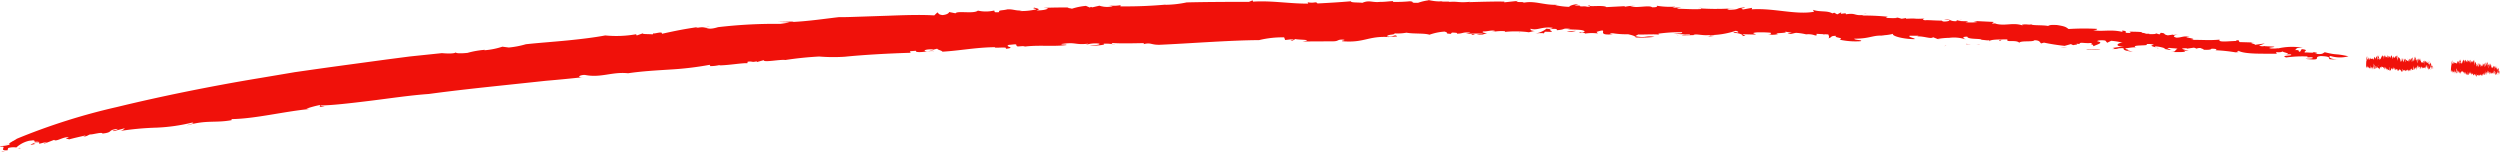 <svg xmlns="http://www.w3.org/2000/svg" width="227.875" height="13.869" viewBox="0 0 227.875 13.869">
  <g id="b" transform="translate(0.05 0.049)">
    <g id="c" transform="translate(-0.05 -0.048)">
      <g id="Group_698" data-name="Group 698">
        <path id="Path_346" data-name="Path 346" d="M568.089,13.9l-.019.157.014-.043C568.089,13.968,568.1,13.878,568.089,13.9Z" transform="translate(-340.218 -7.281)" fill="#f0110a"/>
        <path id="Path_347" data-name="Path 347" d="M568.026,13.653c0-.123,0-.128-.028-.028,0-.033.01-.076.01-.1a3,3,0,0,0-.047.351c.024-.152.019-.085.043-.266.01-.019,0,.052,0,.109,0-.038,0,.033.019-.062Z" transform="translate(-340.161 -7.084)" fill="#f0110a"/>
        <path id="Path_348" data-name="Path 348" d="M565.92,12.235v0Z" transform="translate(-339.088 -6.406)" fill="#f0110a"/>
        <path id="Path_349" data-name="Path 349" d="M566.8,12.77c0,.052,0,.038,0,.052V12.77Z" transform="translate(-339.549 -6.69)" fill="#f0110a"/>
        <path id="Path_350" data-name="Path 350" d="M567.8,14.253s0-.024.009-.043a.048.048,0,0,1,0,.014v.024Z" transform="translate(-340.077 -7.447)" fill="#f0110a"/>
        <path id="Path_351" data-name="Path 351" d="M567.185,12.582h0s0-.038.009-.062l-.014.062Z" transform="translate(-339.751 -6.558)" fill="#f0110a"/>
        <path id="Path_352" data-name="Path 352" d="M558.95,12.381h0a.375.375,0,0,1,.009-.081Z" transform="translate(-335.424 -6.443)" fill="#f0110a"/>
        <path id="Path_353" data-name="Path 353" d="M563.288,12.1a2.217,2.217,0,0,0,.029-.285A2.517,2.517,0,0,0,563.288,12.1Z" transform="translate(-337.704 -6.19)" fill="#f0110a"/>
        <path id="Path_354" data-name="Path 354" d="M564.825,12.312s0-.028,0-.009v.014S564.825,12.289,564.825,12.312Z" transform="translate(-338.51 -6.441)" fill="#f0110a"/>
        <path id="Path_355" data-name="Path 355" d="M564.6,12.31v.028h0Z" transform="translate(-338.394 -6.448)" fill="#f0110a"/>
        <path id="Path_356" data-name="Path 356" d="M559.837,13.7a.988.988,0,0,1,0-.119C559.833,13.675,559.814,13.708,559.837,13.7Z" transform="translate(-335.885 -7.116)" fill="#f0110a"/>
        <path id="Path_357" data-name="Path 357" d="M567.789,14.2h0V14.14a.106.106,0,0,1-.01.057Z" transform="translate(-340.066 -7.41)" fill="#f0110a"/>
        <path id="Path_358" data-name="Path 358" d="M564.445,14.415V14.32a.093.093,0,0,1,0,.033v.057Z" transform="translate(-338.31 -7.505)" fill="#f0110a"/>
        <path id="Path_359" data-name="Path 359" d="M563.135,12.459v-.047s-.014.109-.019.133c-.019.1-.009-.047-.009-.09l.009-.028c.019-.27-.038.038-.052.024l.028-.194-.033.161a.715.715,0,0,1,.024-.19c0-.1-.019.066-.014-.043v-.033l-.019.057a.685.685,0,0,1,.014-.109c-.01-.114-.047.142-.043,0V12.08a2.365,2.365,0,0,0-.052.313l.024-.356-.019.142a.277.277,0,0,1,0-.076c-.019.1,0,.062-.019.157,0-.133-.043.057-.024-.171-.014.109,0,.085-.019.161.019-.247-.024.043-.024-.076.019-.128.024-.057.019-.176-.028.213-.019-.047-.033-.009a.424.424,0,0,1-.014.09.889.889,0,0,0,.014-.09.9.9,0,0,1,.01-.095s-.019.123-.024.185c-.01.033-.024,0-.038.038a.7.7,0,0,0-.033-.161v-.028c-.019.171-.033.138-.047.171a1.385,1.385,0,0,1,.028-.19h-.014a.425.425,0,0,1-.024.1l.014-.128s-.047.147-.057.062a3.185,3.185,0,0,1-.047.417,1.537,1.537,0,0,1,.024-.2c0,.009-.014.052-.014.024l.019-.109c0-.047-.014.09-.019.081.009-.095,0-.066.009-.142,0-.009,0,.038.009,0a.833.833,0,0,1-.009-.147.625.625,0,0,1-.019.138c-.019,0,0-.114,0-.161-.01.066-.014,0-.028.138v-.1c-.014.062-.038.014-.047.161v.009h0c-.043.142-.047-.081-.081-.024v-.047c-.019.052-.033.028-.057.128,0,0,0-.085,0-.142-.014.033-.024.085-.033.009.019-.081,0-.071.019-.057-.01-.043-.01-.119-.038.009.019-.119,0-.152-.01-.119v.085s-.014,0-.019,0l.019-.157c-.014-.194-.09.318-.085,0-.019.109.01.081-.01.209a2.437,2.437,0,0,1-.01-.251c-.009-.09-.043.228-.057.166a.931.931,0,0,1-.038.256.97.97,0,0,1,.019-.28v.033a.326.326,0,0,0,.014-.1l-.01.057c0-.057-.024-.052-.009-.147a.23.23,0,0,0-.009.123c-.01-.085-.029,0-.043-.062a.413.413,0,0,1,0,.095c-.024-.071-.024.1-.047.128,0-.085.024-.2,0-.133a.84.84,0,0,1,.024-.194c-.028.1-.028-.076-.033-.095l.014-.043c-.009.028-.014.024-.019.024v.114a.1.1,0,0,1-.01-.066c-.014.071-.014.185-.038.285,0-.057-.028.057-.014-.09.019.052.014-.152.033-.171,0,.019-.01.014-.014,0a.081.081,0,0,1,0-.038c-.01-.133-.028.166-.052.161a.444.444,0,0,0,0-.142.811.811,0,0,1-.024.2c-.009-.066-.019.047-.028.038v.033c0,.085-.014.071-.024.095,0-.066.014-.043.014-.071-.028.147-.009-.157-.038-.057,0-.057.014-.157.014-.194-.028.109-.009-.119-.038-.028a.537.537,0,0,1-.028.194l.038-.076-.038.161s.028-.071.028-.047a.569.569,0,0,0-.019.157c0-.171-.033.095-.038-.019l.028-.28c-.009-.128-.052.138-.076.066v.047c-.009.109-.014.014-.028.057a1.488,1.488,0,0,0,.009-.185c0,.071-.019-.009-.043.176V11.71c-.019-.052-.052.261-.071.228a2.077,2.077,0,0,1,.038-.237c-.009,0-.014-.019-.019.047,0-.057-.033.123-.033.033a1.071,1.071,0,0,1-.024.128v-.047c0,.047-.019.062-.024.166,0-.294-.066.014-.062-.237a.183.183,0,0,1-.057.062c0-.028,0-.047,0-.038-.01-.09-.038.266-.052.166,0-.152.019-.081.019-.138.028-.308-.033.038-.028-.142v-.019c0-.1-.033.114-.052.09a.242.242,0,0,1,0-.047.634.634,0,0,1-.085.247,1.156,1.156,0,0,0,.024-.185c-.009.014-.019.194-.038.228a2.56,2.56,0,0,1,0-.256h.019c.009-.176-.019,0-.028-.033l.009-.071c-.028.024-.047.209-.071.19V11.9c-.038.18,0-.1-.033.028l.014-.185a2.158,2.158,0,0,1-.071.209c.024-.138.052-.2.071-.285-.01,0-.033.009-.047.1,0-.019.014-.062.014-.033-.028.147-.047.213-.066.209.038-.36-.038-.095-.024-.379-.047.128-.062-.062-.1-.047-.014.285-.014,0-.038.294-.01.019-.014.009-.014,0h0l-.01-.176c0-.085.014-.062.019-.128-.019-.024,0-.123,0-.2-.01.1-.024.147-.029.1v.133c-.043.152,0-.247-.038-.095l.019-.09c-.019.052-.052-.009-.09.223a.541.541,0,0,1,.014-.133c-.029-.038-.1.237-.114.095l.01-.071s-.024.133-.024.062a.63.63,0,0,1,.009-.076c0,.024-.028.123-.033.081l.014-.081c-.024-.095-.071.19-.1.232a.807.807,0,0,0-.01-.313v-.028c-.033-.028-.081.166-.123.242,0-.228-.066-.1-.09-.232a1.536,1.536,0,0,1-.024.18c0-.043-.038.142-.019-.047h0c.014-.185-.01-.138-.024-.142l-.028.247c0-.365-.1.123-.09-.2-.014.062-.024.062-.038.123l.014-.133c-.019-.038-.028-.052-.062-.024l.014-.095s-.062.384-.076.389l.014-.2c-.028,0-.038-.176-.085,0a.4.4,0,0,1,.014-.095c-.014,0-.038-.142-.062.133.019-.18-.028-.019-.052.057l.014-.133a.919.919,0,0,1-.057.256.382.382,0,0,1,0-.076c-.01-.019-.024.119-.033.057l.014-.085a.425.425,0,0,0-.033.133c-.014.052-.024-.038-.014-.157-.01.071-.028.171-.033.133a.254.254,0,0,1,.014-.085c-.014-.09-.052.147-.057.019,0-.043,0-.066,0-.081.019,0,.033.014.033.024.014-.123,0-.142.028-.308-.024.09-.062.285-.071.228v-.057l-.009.019c0-.019,0-.033-.009-.038.009-.1-.014-.057-.019-.062-.014.133-.019.109-.024.223,0-.009,0-.014.01-.019a.037.037,0,0,1,0-.014v.009a.049.049,0,0,1,.019,0c-.014.066-.024.123-.028.047-.014.085-.024.171-.033.213.01-.185,0-.289,0-.4a.532.532,0,0,0-.1.289c-.009.033,0-.071,0-.114a.322.322,0,0,0,.014-.057c-.019.062-.043.019-.062.194-.01-.081.024-.161,0-.133l.009-.052c-.019-.285-.119.436-.138.076v.062c-.043-.161-.138.138-.171-.119-.01-.052-.024.057-.043.142l.01-.142-.033.161c-.038.119,0-.356-.062-.128v.095s-.047.052-.033-.057c0,.019-.014.1-.014.047l.01-.076-.038.123c-.014-.057.033-.294,0-.313a1.3,1.3,0,0,0-.057.266.422.422,0,0,1,0,.123l-.014.038a3.6,3.6,0,0,0-.043.6l.033-.133v.109h-.019c0,.1.014.019.024-.043a.942.942,0,0,0,0,.119l.038-.209c0,.085-.024.171-.019.218a2.452,2.452,0,0,1,.033-.256c0,.1-.014.18,0,.1a.319.319,0,0,1-.019.119c.014-.066.028-.028.043-.142,0,.123.033-.028.01.18a1.1,1.1,0,0,1,.043-.171c-.043.247.029.019,0,.285.033-.223.052-.095.081-.218,0,.019-.01.052-.01.043a.851.851,0,0,1,.01.133,3,3,0,0,1,.062-.337,3.366,3.366,0,0,1-.043.389c.014-.152.038-.147.047-.27,0,.109,0,.052,0,.209.024-.232.014-.038.038-.18,0,.114-.019.218,0,.147a.634.634,0,0,1-.024.152,1.578,1.578,0,0,0,.038-.27c.024-.047,0,.128,0,.218.019-.043.043-.2.052-.194a.235.235,0,0,1-.01.076c.028-.138.038,0,.071-.176v.043c0-.085.014-.176.024-.237.009,0,.024-.109.014,0,0,0-.01.043-.014.076l.014-.047c-.01.166-.014.057-.028.176.019-.052.052-.185.062-.138-.014.161-.033.052-.033.194l-.014-.062c-.009.256-.009-.019-.024.251.019.047.033-.081.052-.028.014-.09.009-.133.024-.218.052-.157-.014.408.033.194.019-.1.043-.308.047-.2l-.024.18s.038-.261.052-.133c-.009.071-.024.057-.024.081,0,.147.024-.1.033-.1l-.014.161c.029-.024.066-.138.095-.161,0,.047-.014.1-.014.147.043-.076.071.028.095.128l.028-.138a.8.8,0,0,1,0,.09c.009.052.009-.085.024-.142.009-.009,0,.081-.01.123.033-.114.09-.247.1-.095l-.01.043c.014.057.052-.28.052-.152v.024c.029.066.085-.057.1.157.028-.2.033.095.062-.185a2.125,2.125,0,0,0,.019.285c.01.014.028-.171.043-.2l-.014.147.029-.152L560,12.6l.014-.038V12.45c.024-.066.029.1.024.18l.052-.119a.531.531,0,0,1-.024.114c.033-.147-.014.152.019.019a.826.826,0,0,1,.014-.114c0,.09.019.09.043.057l-.014.1c.024.028.062-.043.095-.038a1.081,1.081,0,0,1,.024-.237l-.014.157c.014-.095,0-.057.019-.176a.811.811,0,0,1-.024.223l.019-.052c0,.047-.01.071-.014.128.014-.095.01.157.033-.009v.047c.028,0,.047-.047.071-.052a1.541,1.541,0,0,1,.038-.209c.014.043.024.152.047.142.024-.066.014-.114.033-.19-.01.119.014.114-.01.2.028-.019.038-.019.081-.114a.838.838,0,0,1,0-.114c.009-.019.009.052,0,.109v.014c.052-.176.052.36.1.114v.014l.043-.128a.735.735,0,0,0-.014.166c.057-.2.052.033.095-.095-.014.36.081-.019.085.213v-.085c.024-.081.01.047.014.071a.822.822,0,0,1,.009-.123c.076-.095.123.138.18.218.024.024.057-.432.066-.228l-.024.157c.066-.18.1.019.161-.138a.3.3,0,0,1-.014.081c0,.114.038.009.047-.085,0,.009,0,.085,0,.133,0,.066.038-.142.033-.028a.08.08,0,0,1-.01.043c.014-.052.028.019.038-.114.01.066.043-.057.047.024.024-.147.024.071.047-.133-.024.213.014.176.038.076-.01.066,0,.066-.01.157.014,0,.028-.038.038-.152,0,.256.071-.2.047.128a1.279,1.279,0,0,1,.133-.232c-.024.213-.043.019-.062.242.043-.085.081-.266.109-.209a.7.7,0,0,1-.019.128c.043-.085.062.024.1-.085a.2.2,0,0,1-.014.057s.009.033.019-.066l-.01.024a2.867,2.867,0,0,1,.062-.365c-.038.275.024.071-.028.422a.752.752,0,0,0,.019-.128.976.976,0,0,1-.01.133c.024-.052.028-.157.047-.152,0,.047-.009.066-.019.119.019-.09.038-.18.047-.138s0,.066-.009.062c.028-.009.071-.237.09-.147a1.588,1.588,0,0,0-.014.247l.024-.052v-.085s.043-.123.047-.062l-.019.071.028-.028-.01-.066c.024-.09.019-.223.033-.171,0,.019.014,0,.01.109.014-.057.024-.114.033-.066s-.024.194-.024.232c.024-.147.038-.038.062-.194,0,.038-.014.128-.019.147l.019-.119c0,.038,0,.057,0,.133.019.024.014-.223.028-.123a.1.1,0,0,1-.01.047c.019.052.052-.071.066-.009-.009.18-.024.043-.033.19.033-.028.085-.2.109-.161v-.019c.024-.251,0,.128.033.009,0,.019-.019.138-.014.109.014.043.047-.057.085-.133l-.01.066c0,.057.028.038.038.066a.724.724,0,0,0,.024-.147c0,.37.095-.19.1.119l-.014.057.038-.057c.009-.109,0-.066,0-.152.01-.066.024-.114.033-.114a1.044,1.044,0,0,0-.019.237c0-.033.01-.071.01-.1,0,.194.024-.218.033-.085v.057c0-.028.019-.1.028-.085-.01.128-.014.057-.024.161.014,0,.047-.237.047-.109-.009.033-.014.033-.024.071,0,.147,0,.114.01.138h0l.014.066v-.043c.047-.327.038-.057.081-.27a1.411,1.411,0,0,0-.033.261,1.066,1.066,0,0,1,0,.123c.024-.114.01.09.038-.076a.411.411,0,0,1,0,.119.876.876,0,0,0,.014-.138c.033-.157.029.194.076-.019.033-.085.052-.242.085-.318a.777.777,0,0,1-.024.166c0,.071.014.057.033,0a.953.953,0,0,0-.009.128c.009-.009.024-.166.029-.1s-.019.133-.029.185a1.693,1.693,0,0,1,.052-.166.973.973,0,0,1-.028.171.491.491,0,0,0,.057-.194Zm-3.567-.171h0Zm.019,0c0-.047.009-.095.014-.09a.627.627,0,0,0,0,.095S559.591,12.284,559.586,12.284Zm.043-.882a.058.058,0,0,0-.009.014v.014a.294.294,0,0,1,0-.066c.01-.019,0,.009,0,.033Z" transform="translate(-335.321 -5.886)" fill="#f0110a"/>
        <path id="Path_360" data-name="Path 360" d="M565.98,13.68Z" transform="translate(-339.12 -7.168)" fill="#f0110a"/>
        <path id="Path_361" data-name="Path 361" d="M560.95,11.987v0Z" transform="translate(-336.476 -6.276)" fill="#f0110a"/>
        <path id="Path_362" data-name="Path 362" d="M560.53,11.865v0h0Z" transform="translate(-336.255 -6.211)" fill="#f0110a"/>
        <path id="Path_363" data-name="Path 363" d="M566.81,12.92v0h0Z" transform="translate(-339.556 -6.769)" fill="#f0110a"/>
        <path id="Path_364" data-name="Path 364" d="M561.445,14.053l0-.033-.01.028Z" transform="translate(-336.733 -7.347)" fill="#f0110a"/>
        <path id="Path_365" data-name="Path 365" d="M567.38,14.087s0-.043,0-.057h0v.057Z" transform="translate(-339.856 -7.352)" fill="#f0110a"/>
        <path id="Path_366" data-name="Path 366" d="M565.305,14.28h0C565.3,14.313,565.305,14.3,565.305,14.28Z" transform="translate(-338.763 -7.484)" fill="#f0110a"/>
        <path id="Path_367" data-name="Path 367" d="M565.964,13.68a.617.617,0,0,1-.014.062C565.95,13.751,565.959,13.756,565.964,13.68Z" transform="translate(-339.104 -7.168)" fill="#f0110a"/>
        <path id="Path_368" data-name="Path 368" d="M564.6,14.54Z" transform="translate(-338.394 -7.62)" fill="#f0110a"/>
        <path id="Path_369" data-name="Path 369" d="M565.92,13.8c0,.028.009.024.014,0S565.929,13.772,565.92,13.8Z" transform="translate(-339.088 -7.222)" fill="#f0110a"/>
        <path id="Path_370" data-name="Path 370" d="M567.92,14.345v0h0Z" transform="translate(-340.14 -7.515)" fill="#f0110a"/>
        <path id="Path_371" data-name="Path 371" d="M567.949,14.2l-.009.033S567.945,14.238,567.949,14.2Z" transform="translate(-340.15 -7.442)" fill="#f0110a"/>
        <path id="Path_372" data-name="Path 372" d="M567.71,14.187s0,.1.014.076v-.038C567.719,14.3,567.724,14.107,567.71,14.187Z" transform="translate(-340.029 -7.424)" fill="#f0110a"/>
        <path id="Path_373" data-name="Path 373" d="M567.643,12.686c-.01-.157,0,.114-.033.09l.014.043c0-.052,0-.123.014-.133Z" transform="translate(-339.977 -6.62)" fill="#f0110a"/>
        <path id="Path_374" data-name="Path 374" d="M567.507,12.55a.26.26,0,0,0-.01.1A.252.252,0,0,0,567.507,12.55Z" transform="translate(-339.917 -6.574)" fill="#f0110a"/>
        <path id="Path_375" data-name="Path 375" d="M566.54,12.539l.014-.119S566.549,12.467,566.54,12.539Z" transform="translate(-339.414 -6.506)" fill="#f0110a"/>
        <path id="Path_376" data-name="Path 376" d="M566.22,13.928V14l.014-.114Z" transform="translate(-339.246 -7.279)" fill="#f0110a"/>
        <path id="Path_377" data-name="Path 377" d="M566.289,12.11l-.019.043.009-.028Z" transform="translate(-339.272 -6.343)" fill="#f0110a"/>
        <path id="Path_378" data-name="Path 378" d="M564.654,12.061l-.014.147C564.649,12.179,564.668,12.013,564.654,12.061Z" transform="translate(-338.415 -6.312)" fill="#f0110a"/>
        <path id="Path_379" data-name="Path 379" d="M563.914,12.223c0-.076,0-.123-.014-.052C563.9,12.181,563.909,12.242,563.914,12.223Z" transform="translate(-338.026 -6.357)" fill="#f0110a"/>
        <path id="Path_380" data-name="Path 380" d="M561.894,11.49l-.014.038,0,.009Z" transform="translate(-336.965 -6.017)" fill="#f0110a"/>
        <path id="Path_381" data-name="Path 381" d="M555.244,12.867l-.014.157.014-.043C555.249,12.938,555.254,12.848,555.244,12.867Z" transform="translate(-333.469 -6.74)" fill="#f0110a"/>
        <path id="Path_382" data-name="Path 382" d="M555.128,12.6a.732.732,0,0,1,0-.1,2,2,0,0,0-.033.351c.019-.152.019-.085.038-.266.01-.019.014.052.01.109,0-.038.014.033.024-.062,0-.123-.019-.128-.038-.028Z" transform="translate(-333.4 -6.548)" fill="#f0110a"/>
        <path id="Path_383" data-name="Path 383" d="M552.08,11.252s0,.009,0,.009S552.085,11.238,552.08,11.252Z" transform="translate(-331.813 -5.888)" fill="#f0110a"/>
        <path id="Path_384" data-name="Path 384" d="M553.35,11.77c0,.052,0,.038.01.052Z" transform="translate(-332.481 -6.164)" fill="#f0110a"/>
        <path id="Path_385" data-name="Path 385" d="M554.88,13.233s0-.024.01-.043c0,0,0,.014-.01.014v.024Z" transform="translate(-333.285 -6.911)" fill="#f0110a"/>
        <path id="Path_386" data-name="Path 386" d="M553.89,11.572h0a.205.205,0,0,1,.01-.062Z" transform="translate(-332.764 -6.027)" fill="#f0110a"/>
        <path id="Path_387" data-name="Path 387" d="M542.425,11.581h0a.413.413,0,0,1,0-.081l-.009.081Z" transform="translate(-326.735 -6.022)" fill="#f0110a"/>
        <path id="Path_388" data-name="Path 388" d="M548.464,10.91c.01.119-.038.152-.019.285A1.68,1.68,0,0,0,548.464,10.91Z" transform="translate(-329.9 -5.712)" fill="#f0110a"/>
        <path id="Path_389" data-name="Path 389" d="M550.579,11.362s0-.028-.009-.009v.014s0-.028.009,0Z" transform="translate(-331.019 -5.941)" fill="#f0110a"/>
        <path id="Path_390" data-name="Path 390" d="M550.26,11.37V11.4h0V11.37Z" transform="translate(-330.856 -5.954)" fill="#f0110a"/>
        <path id="Path_391" data-name="Path 391" d="M543.786,12.869V12.75C543.786,12.845,543.758,12.878,543.786,12.869Z" transform="translate(-327.446 -6.679)" fill="#f0110a"/>
        <path id="Path_392" data-name="Path 392" d="M554.865,13.177h0V13.12a.106.106,0,0,1-.01.057Z" transform="translate(-333.274 -6.874)" fill="#f0110a"/>
        <path id="Path_393" data-name="Path 393" d="M550.224,13.485a.383.383,0,0,0-.009-.095.092.092,0,0,1,0,.033l.014.057Z" transform="translate(-330.83 -7.016)" fill="#f0110a"/>
        <path id="Path_394" data-name="Path 394" d="M545.17,11.137v0Z" transform="translate(-328.181 -5.83)" fill="#f0110a"/>
        <path id="Path_395" data-name="Path 395" d="M548.4,11.645c-.019.1-.019-.047-.019-.09l.014-.028c0-.27-.047.043-.071.024l.019-.194-.033.161a.753.753,0,0,1,.014-.19c-.01-.1-.019.071-.029-.038v-.033l-.019.057c0-.043,0-.138.014-.109-.024-.114-.052.147-.057,0V11.19c-.038.066-.009.142-.047.313v-.356l-.014.142a.164.164,0,0,1,0-.076c-.019.1,0,.062-.014.157-.014-.133-.057.057-.047-.171-.014.109.014.085-.01.161.01-.247-.028.043-.038-.076.014-.128.024-.057.014-.176-.024.213-.033-.047-.052-.009a.239.239,0,0,1-.014.09.367.367,0,0,1,.014-.09V11s-.014.123-.019.185c-.014.033-.033,0-.052.038,0-.057-.043-.095-.062-.161v-.028c-.014.176-.033.138-.052.176a.927.927,0,0,1,.024-.19h-.019a.276.276,0,0,1-.024.1l.01-.128s-.052.152-.076.062a2.661,2.661,0,0,1-.028.417,1.064,1.064,0,0,1,.019-.2c0,.009-.014.052-.014.024l.019-.109c-.009-.047-.014.09-.024.081a1.4,1.4,0,0,0,0-.142c0-.009,0,.038.014,0a.4.4,0,0,1-.024-.147.441.441,0,0,1-.014.138c-.024,0,0-.114-.01-.161-.01.066-.019,0-.028.138a.707.707,0,0,1,0-.1c-.014.062-.057.014-.052.166v.009h0c-.047.142-.076-.076-.114-.019V11.1c-.024.052-.047.028-.071.128a.542.542,0,0,1,0-.142c-.019.033-.024.085-.043.009.024-.081,0-.071.019-.057-.019-.043-.019-.119-.052.009.014-.119-.009-.152-.019-.119l.01.085s-.024,0-.033,0l.014-.157c-.033-.194-.1.323-.119,0-.019.109.019.081,0,.209a1.941,1.941,0,0,1-.033-.251c-.024-.09-.038.228-.066.166a.76.76,0,0,1-.028.256.788.788,0,0,1,0-.28s0,.014,0,.033a.175.175,0,0,0,.014-.1v.057c-.014-.057-.043-.052-.028-.147a.157.157,0,0,0,0,.123c-.024-.081-.043,0-.066-.062v.095c-.038-.071-.024.1-.052.128-.01-.085.019-.2-.014-.133a.439.439,0,0,1,.014-.194c-.033.109-.043-.076-.057-.095l.014-.043c-.01.028-.014.024-.024.024v.114a.1.1,0,0,1-.01-.066c-.014.071,0,.185-.024.289-.01-.057-.033.062-.028-.09.028.052,0-.152.033-.171,0,.019-.014.014-.019,0s0-.033,0-.038c-.024-.133-.024.166-.057.161.01-.085,0-.161,0-.142a.488.488,0,0,1-.019.2c-.019-.066-.024.047-.038.038l.01.033c-.01.085-.019.071-.033.1,0-.066.014-.043.014-.071-.024.147-.028-.157-.057-.057-.01-.057.01-.157,0-.2-.033.109-.019-.119-.052-.028a.659.659,0,0,1-.019.194l.047-.076-.038.161s.033-.071.038-.052a.429.429,0,0,0-.014.157c-.01-.171-.043.095-.057-.019l.014-.28c-.024-.128-.062.142-.1.066l.009.047c-.009.109-.024.014-.043.057,0-.095,0-.128,0-.185,0,.071-.029-.009-.043.18l-.009-.123c-.028-.052-.052.266-.081.232a1.168,1.168,0,0,1,.029-.242c-.009,0-.019-.019-.024.047,0-.057-.038.123-.043.033,0,.043-.014.138-.024.128v-.047a.782.782,0,0,0-.019.166c-.014-.294-.09.014-.1-.237a.237.237,0,0,1-.076.066c0-.028,0-.047,0-.038-.024-.09-.033.266-.062.171-.009-.152.024-.081.014-.138.014-.308-.043.038-.052-.142V10.82c0-.1-.043.114-.066.09v-.047a.528.528,0,0,1-.095.247,1.152,1.152,0,0,0,.019-.185c-.014.019-.009.194-.033.228a2.505,2.505,0,0,1-.014-.256h.024c0-.176-.028,0-.038-.033v-.076c-.028.024-.043.209-.076.194v.057c-.028.185-.009-.1-.038.033v-.185a1.038,1.038,0,0,1-.076.213,1.541,1.541,0,0,1,.076-.289c-.014,0-.047.009-.057.1,0-.019.014-.062.019-.033-.024.147-.047.218-.076.213.024-.36-.062-.095-.066-.379-.052.133-.09-.062-.142-.043,0,.285-.014.009-.029.3-.014.019-.019.014-.019,0h0l-.028-.176c0-.085.014-.062.019-.128-.028-.024,0-.123-.019-.2,0,.1-.019.147-.033.109l.014.133c-.047.152-.019-.247-.066-.095l.019-.09c-.024.052-.071,0-.1.228a.561.561,0,0,1,.01-.133c-.047-.038-.119.242-.147.095l.01-.071s-.024.133-.028.062c0-.028.01-.071,0-.076,0,.024-.028.123-.038.081l.014-.081c-.043-.095-.081.19-.123.237a.573.573,0,0,0-.038-.313v-.028c-.052-.028-.1.166-.152.247-.019-.228-.1-.1-.142-.232a.74.74,0,0,1-.019.185c-.01-.043-.038.142-.028-.047h0c0-.185-.024-.138-.043-.142l-.019.251c-.029-.365-.138.128-.142-.2-.014.062-.028.062-.043.123l.01-.133c-.028-.038-.047-.052-.09-.024l.014-.095a3.141,3.141,0,0,1-.071.394v-.2c-.033,0-.066-.176-.114,0a.25.25,0,0,1,.014-.095c-.019,0-.066-.138-.071.138.009-.18-.038-.019-.066.057l.009-.133a.847.847,0,0,1-.057.261v-.076c-.014-.019-.019.123-.038.057l.014-.085a.491.491,0,0,0-.038.133c-.014.052-.038-.033-.033-.157,0,.071-.024.171-.033.133a.273.273,0,0,1,.009-.085c-.028-.09-.062.152-.076.019v-.081c.028,0,.047.014.047.024a1.506,1.506,0,0,1,.014-.313c-.024.09-.066.289-.081.228v-.057s0,0-.01.019a.1.1,0,0,0-.014-.038c0-.1-.024-.057-.033-.062a2.013,2.013,0,0,0-.014.223c0-.009,0-.014.009-.019a.037.037,0,0,1,0-.014v.009l.028-.009c-.014.066-.024.123-.033.047-.009.085-.024.171-.028.213,0-.185-.028-.289-.024-.4a.437.437,0,0,0-.119.294c-.009.033,0-.071-.009-.114,0-.024.014-.019.019-.057-.024.062-.057.024-.071.194-.019-.081.024-.161-.014-.133l.009-.052c-.047-.285-.133.441-.185.076,0,.024,0,.033,0,.062-.076-.161-.175.138-.247-.114-.019-.052-.028.062-.047.142v-.142l-.029.166c-.043.119-.038-.356-.095-.128v.095s-.052.052-.043-.057c0,.019-.009.1-.014.047v-.076l-.043.128c-.028-.057.019-.3-.019-.313a.879.879,0,0,0-.052.266.268.268,0,0,1,.01.123l-.019.038a2.893,2.893,0,0,0-.009.6l.033-.133v.109h-.019c0,.109.019.019.028-.043v.119l.038-.209a1.168,1.168,0,0,0,0,.218c.019-.095,0-.194.024-.256,0,.1,0,.18.019.1a.345.345,0,0,1-.014.119c.014-.066.033-.028.047-.142,0,.123.043-.028.033.18a.732.732,0,0,1,.043-.171c-.033.247.043.019.024.285.028-.223.062-.095.095-.218,0,.019-.009.052-.009.043a.617.617,0,0,1,.024.133,2.4,2.4,0,0,1,.057-.342,3.4,3.4,0,0,1-.028.389c.01-.152.043-.147.043-.275a1.251,1.251,0,0,1,.009.209c.014-.232.014-.038.038-.18.014.114,0,.218.019.147a.382.382,0,0,1-.019.152c.024,0,.019-.171.033-.27.033-.047,0,.128.009.218.019-.047.043-.2.057-.2v.076c.028-.138.057,0,.085-.176v.043c0-.09,0-.176.01-.242.009,0,.024-.109.024,0a.293.293,0,0,0-.014.076l.014-.047c0,.166-.019.057-.024.176.024-.052.057-.185.071-.138,0,.161-.043.052-.028.194l-.024-.062c0,.256-.014-.019-.009.256.033.047.043-.081.071-.033.014-.09,0-.133.019-.223.057-.157.014.408.062.194.014-.1.028-.308.047-.2l-.019.18c.033.019.033-.261.062-.138-.009.071-.028.057-.024.081.014.147.024-.1.038-.1V11.7c.028-.024.076-.138.114-.166a.768.768,0,0,0-.01.147c.052-.076.1.024.142.123l.024-.138v.09c.014.052,0-.09.019-.142.01-.009.01.081,0,.123.038-.114.1-.247.133-.1l-.01.043c.024.057.047-.285.062-.152v.024c.047.062.119-.062.152.152.019-.2.052.09.071-.185a1.226,1.226,0,0,0,.052.285c.01.014.028-.176.043-.2l-.01.147.028-.152v.176l.019-.038a.551.551,0,0,1,0-.109c.024-.066.047.1.047.18l.062-.119a.315.315,0,0,1-.024.114c.038-.147,0,.152.028.019a1,1,0,0,1,.01-.119c.01.09.038.09.062.057l-.009.1c.038.028.085-.043.128-.038a.619.619,0,0,1,.014-.237v.157c.01-.095-.014-.057.01-.176a.767.767,0,0,1-.01.228l.024-.052c0,.047-.009.071-.014.128.014-.095.024.157.047-.009v.047c.043,0,.066-.047.1-.052a1.036,1.036,0,0,1,.038-.209c.024.043.047.152.081.142a1.141,1.141,0,0,0,.028-.19c0,.123.028.114,0,.2.038-.019.047-.024.1-.119a.454.454,0,0,1,0-.114c.009-.019.019.052.014.109v.014c.062-.18.1.36.157.109v.014l.047-.128a.5.5,0,0,0,0,.166c.057-.2.076.033.123-.1.009.36.109-.019.138.213v-.085c.019-.081.014.047.019.066a.527.527,0,0,1,0-.123c.095-.095.18.133.27.213.033.024.043-.436.076-.232l-.019.157c.081-.185.138.014.213-.142a.3.3,0,0,1-.014.081c.009.114.052.009.057-.085a.591.591,0,0,1,0,.133c.01.066.043-.142.043-.028a.119.119,0,0,1-.01.047c.014-.052.043.014.043-.114.024.062.052-.057.066.024.019-.147.038.071.057-.133-.014.213.033.176.057.076-.009.066.009.066,0,.157.019,0,.038-.043.038-.152.019.256.081-.2.081.128a1,1,0,0,1,.166-.237c-.014.213-.057.019-.066.242.052-.085.085-.266.128-.213a.323.323,0,0,1-.019.128c.052-.085.085.024.133-.09a.112.112,0,0,1-.014.057c.01,0,.019.033.024-.066l-.009.024a2.286,2.286,0,0,1,.052-.365c-.028.28.038.071,0,.422a.741.741,0,0,0,.019-.128.314.314,0,0,1,0,.133c.033-.052.029-.157.052-.152a1.143,1.143,0,0,1-.014.119c.019-.09.038-.18.057-.142,0,.028,0,.066-.009.066.038-.014.076-.242.114-.152-.024.2.01.066,0,.247l.024-.052V11.7s.038-.123.052-.066l-.019.071.038-.033-.019-.066c.024-.09.01-.223.033-.176,0,.019.019,0,.024.109h0c.014-.057.028-.114.038-.071s-.014.194-.014.232c.019-.147.047-.038.071-.194,0,.038-.009.128-.009.147l.014-.119a.4.4,0,0,1,0,.133c.028.024,0-.223.033-.128a.1.1,0,0,1-.009.047c.028.052.066-.071.095-.014,0,.18-.029.043-.029.194.043-.028.1-.209.142-.166v-.019c.014-.251.019.128.047.009a.666.666,0,0,0-.01.109c.028.043.062-.057.109-.138l-.009.066c.014.057.043.038.057.066a.552.552,0,0,0,.019-.147c.038.37.119-.19.152.119a.127.127,0,0,0-.014.057l.047-.057a1.4,1.4,0,0,0,0-.152c.009-.066.024-.114.033-.114a.569.569,0,0,0,0,.237c0-.033,0-.071,0-.1.009.194.014-.218.038-.085v.057c.009-.028.024-.1.033-.085,0,.128-.014.057-.024.161.019,0,.047-.237.057-.109-.009.033-.019.033-.028.071.009.152.014.114.024.138h0l.024.066v-.043c.033-.327.043-.057.081-.27a.925.925,0,0,0-.019.261.539.539,0,0,1,.01.123c.019-.114.019.09.047-.076a.341.341,0,0,1,0,.123c.019-.033,0-.081,0-.138.038-.157.052.194.1-.019.038-.085.052-.242.09-.318a.623.623,0,0,1-.019.166c.014.071.028.057.047,0a1.156,1.156,0,0,0,0,.128c.014-.009.019-.166.033-.1,0,.052-.014.133-.024.185.019-.043.038-.128.057-.166a.782.782,0,0,1-.024.176.36.36,0,0,0,.062-.2l-.009-.047a.75.75,0,0,1-.009.133ZM543.444,10.6v.014a.291.291,0,0,1,0-.066c.01-.019.01.009.01.033a.035.035,0,0,0-.014.014Zm0,.878h0Zm.028,0a.222.222,0,0,1,.01-.09.8.8,0,0,0,.01.095.029.029,0,0,0-.019,0Z" transform="translate(-326.72 -5.47)" fill="#f0110a"/>
        <path id="Path_396" data-name="Path 396" d="M544.57,11.015v0h0Z" transform="translate(-327.865 -5.765)" fill="#f0110a"/>
        <path id="Path_397" data-name="Path 397" d="M553.39,11.92v0h0Z" transform="translate(-332.502 -6.243)" fill="#f0110a"/>
        <path id="Path_398" data-name="Path 398" d="M546.035,13.183V13.15l0,.028Z" transform="translate(-328.633 -6.89)" fill="#f0110a"/>
        <path id="Path_399" data-name="Path 399" d="M554.27,13.077a.3.3,0,0,1,0-.057h0v.057Z" transform="translate(-332.964 -6.821)" fill="#f0110a"/>
        <path id="Path_400" data-name="Path 400" d="M551.415,13.32v0C551.406,13.348,551.415,13.339,551.415,13.32Z" transform="translate(-331.461 -6.979)" fill="#f0110a"/>
        <path id="Path_401" data-name="Path 401" d="M552.284,12.71c0,.024-.01.047-.014.062S552.284,12.786,552.284,12.71Z" transform="translate(-331.913 -6.658)" fill="#f0110a"/>
        <path id="Path_402" data-name="Path 402" d="M550.455,13.6Z" transform="translate(-330.956 -7.126)" fill="#f0110a"/>
        <path id="Path_403" data-name="Path 403" d="M552.22,12.816c0,.028.014.024.019,0S552.229,12.792,552.22,12.816Z" transform="translate(-331.887 -6.707)" fill="#f0110a"/>
        <path id="Path_404" data-name="Path 404" d="M555.04,13.3v-.009h0Z" transform="translate(-333.369 -6.958)" fill="#f0110a"/>
        <path id="Path_405" data-name="Path 405" d="M555.069,13.18l-.009.033S555.069,13.218,555.069,13.18Z" transform="translate(-333.379 -6.905)" fill="#f0110a"/>
        <path id="Path_406" data-name="Path 406" d="M554.73,13.177s.014.1.028.076v-.038C554.754,13.287,554.744,13.1,554.73,13.177Z" transform="translate(-333.206 -6.893)" fill="#f0110a"/>
        <path id="Path_407" data-name="Path 407" d="M554.543,11.676c-.028-.157,0,.114-.033.095l.028.038c0-.052,0-.123.01-.133Z" transform="translate(-333.09 -6.089)" fill="#f0110a"/>
        <path id="Path_408" data-name="Path 408" d="M554.327,11.54a.158.158,0,0,0,0,.1C554.342,11.621,554.323,11.568,554.327,11.54Z" transform="translate(-332.988 -6.043)" fill="#f0110a"/>
        <path id="Path_409" data-name="Path 409" d="M552.98,11.543l.01-.123A1.1,1.1,0,0,1,552.98,11.543Z" transform="translate(-332.286 -5.98)" fill="#f0110a"/>
        <path id="Path_410" data-name="Path 410" d="M552.655,13.024l.014-.114-.019.038Z" transform="translate(-332.113 -6.763)" fill="#f0110a"/>
        <path id="Path_411" data-name="Path 411" d="M552.584,11.12l-.024.043.019-.024Z" transform="translate(-332.065 -5.822)" fill="#f0110a"/>
        <path id="Path_412" data-name="Path 412" d="M550.33,11.112v.152C550.335,11.236,550.344,11.07,550.33,11.112Z" transform="translate(-330.893 -5.815)" fill="#f0110a"/>
        <path id="Path_413" data-name="Path 413" d="M549.314,11.293c0-.076-.009-.123-.024-.052C549.3,11.251,549.309,11.312,549.314,11.293Z" transform="translate(-330.346 -5.868)" fill="#f0110a"/>
        <path id="Path_414" data-name="Path 414" d="M546.439,10.61l-.019.043.009.009Z" transform="translate(-328.838 -5.554)" fill="#f0110a"/>
        <path id="Path_415" data-name="Path 415" d="M466.217,4.552a.192.192,0,0,0,.047-.062C466.222,4.514,466.207,4.533,466.217,4.552Z" transform="translate(-293.012 -2.337)" fill="#f0110a"/>
        <path id="Path_416" data-name="Path 416" d="M423.66,2.484l.237-.024A.582.582,0,0,0,423.66,2.484Z" transform="translate(-253.751 -1.27)" fill="#f0110a"/>
        <path id="Path_417" data-name="Path 417" d="M491.668,6.1l-.028.014c.185.009.441.024.849.052l-.821-.062Z" transform="translate(-300.041 -3.184)" fill="#f0110a"/>
        <path id="Path_418" data-name="Path 418" d="M332.78.305h.27A2.517,2.517,0,0,0,332.78.305Z" transform="translate(-199.317 -0.135)" fill="#f0110a"/>
        <path id="Path_419" data-name="Path 419" d="M386.272,1.41a1.623,1.623,0,0,1-.342.038A.677.677,0,0,0,386.272,1.41Z" transform="translate(-231.161 -0.718)" fill="#f0110a"/>
        <path id="Path_420" data-name="Path 420" d="M504.661,9.424l-.341-.1C504.32,9.358,504.443,9.405,504.661,9.424Z" transform="translate(-306.707 -4.876)" fill="#f0110a"/>
        <path id="Path_421" data-name="Path 421" d="M530.875,9.934a.074.074,0,0,0-.033-.024C530.823,9.919,530.842,9.924,530.875,9.934Z" transform="translate(-320.645 -5.186)" fill="#f0110a"/>
        <path id="Path_422" data-name="Path 422" d="M520.476,8.73c-.1,0-.223.014-.346.024C520.277,8.754,520.462,8.768,520.476,8.73Z" transform="translate(-315.018 -4.566)" fill="#f0110a"/>
        <path id="Path_423" data-name="Path 423" d="M519.78,8.794l.166-.014C519.856,8.78,519.78,8.78,519.78,8.794Z" transform="translate(-314.834 -4.592)" fill="#f0110a"/>
        <path id="Path_424" data-name="Path 424" d="M2.83,26.68a5.015,5.015,0,0,0-.93.342Z" transform="translate(-0.975 -14.002)" fill="#f0110a"/>
        <path id="Path_425" data-name="Path 425" d="M250.457,1.278l.076-.038C250.462,1.254,250.448,1.268,250.457,1.278Z" transform="translate(-149.99 -0.629)" fill="#f0110a"/>
        <path id="Path_426" data-name="Path 426" d="M490.137,9.409c-.361.071-1.081-.066-1.077.019C489.435,9.428,489.966,9.523,490.137,9.409Z" transform="translate(-298.685 -4.918)" fill="#f0110a"/>
        <path id="Path_427" data-name="Path 427" d="M233.052,8.93l-.232.014A2.044,2.044,0,0,0,233.052,8.93Z" transform="translate(-139.438 -4.671)" fill="#f0110a"/>
        <path id="Path_428" data-name="Path 428" d="M3.625,28.384c-.028-.009-.062-.014-.095-.024a1.122,1.122,0,0,1-.19.071l.289-.047Z" transform="translate(-1.732 -14.885)" fill="#f0110a"/>
        <path id="Path_429" data-name="Path 429" d="M164.78,5.214h.014l.081-.024Z" transform="translate(-98.676 -2.705)" fill="#f0110a"/>
        <path id="Path_430" data-name="Path 430" d="M160.22,5.147l.455-.057A1.542,1.542,0,0,0,160.22,5.147Z" transform="translate(-95.961 -2.653)" fill="#f0110a"/>
        <path id="Path_431" data-name="Path 431" d="M1.306,27.4l-.536.209C.964,27.547,1.14,27.471,1.306,27.4Z" transform="translate(-0.381 -14.38)" fill="#f0110a"/>
        <path id="Path_432" data-name="Path 432" d="M111.35,9.563l.213-.033A1.456,1.456,0,0,0,111.35,9.563Z" transform="translate(-51.57 -4.987)" fill="#f0110a"/>
        <path id="Path_433" data-name="Path 433" d="M390.1,1.558l.19.024S390.3,1.549,390.1,1.558Z" transform="translate(-233.643 -0.795)" fill="#f0110a"/>
        <path id="Path_434" data-name="Path 434" d="M356.2,6.1h0v0Z" transform="translate(-213.32 -3.184)" fill="#f0110a"/>
        <path id="Path_435" data-name="Path 435" d="M356.21,5.984a3.174,3.174,0,0,0,.854-.1A2.69,2.69,0,0,0,356.21,5.984Z" transform="translate(-213.408 -3.067)" fill="#f0110a"/>
        <path id="Path_436" data-name="Path 436" d="M388.639,6.779V6.77a.01.01,0,0,0-.009.009Z" transform="translate(-232.744 -3.536)" fill="#f0110a"/>
        <path id="Path_437" data-name="Path 437" d="M380.97,6.64a1.078,1.078,0,0,0,.232.043A1.28,1.28,0,0,0,380.97,6.64Z" transform="translate(-228.179 -3.467)" fill="#f0110a"/>
        <path id="Path_438" data-name="Path 438" d="M334.43,6.45Z" transform="translate(-200.281 -3.368)" fill="#f0110a"/>
        <path id="Path_439" data-name="Path 439" d="M104.663,9.99c-.024.019-.033.033-.033.047A.08.08,0,0,0,104.663,9.99Z" transform="translate(-48.462 -5.228)" fill="#f0110a"/>
        <path id="Path_440" data-name="Path 440" d="M363.868,6.42s-.033.024-.028.038A.086.086,0,0,0,363.868,6.42Z" transform="translate(-217.897 -3.352)" fill="#f0110a"/>
        <path id="Path_441" data-name="Path 441" d="M212.381,5.059a2.989,2.989,0,0,0,1.632.024c-1.314-.294-.917-.062-2.152-.37-.175.057-.155.247-.9.128.473-.066-.028-.109-.159-.147.139.119-.52.014-.751.047-.2-.1.461-.228-.3-.313l-.155.247c-.294-.057.135-.18-.5-.157.345-.114-.1-.213.762-.209a5.69,5.69,0,0,0-2.363.081c.083-.009.091-.047.171-.057a2.837,2.837,0,0,1-.715.038c-.52-.085.417-.095.286-.171l-.846-.038s-.02-.014-.02-.019a.866.866,0,0,1-.512-.033,4.989,4.989,0,0,0,.528-.2l-.9.128c.1-.081-.727-.185-.091-.213l-1.314-.038-.1-.18c-.318.014-.326.047.048.09-.449-.066-2.005.194-1.755-.133-1.036.085-1.41.009-2.661.024.969-.1-1.1-.261-.072-.28-.592-.109-.727.071-1.2.076-.437-.1-.234-.256.242-.294l-.564.047.012-.033-.488.071c-.512-.119-.1-.18-.635-.232l-.123.147-.357-.109c.131.076-.183.09-.572.081l.008-.033H195.4c.469-.066-.429-.052-.21-.152-.4-.028-.409-.028-1.136-.043l.123.114c-.949.038-.032-.157-.8-.209l.044.123c-1.1-.266-1.874.009-2.684-.166.469,0,.353-.147.345-.114a22.353,22.353,0,0,0-2.581.014c-.258-.19-.322-.247-1.064-.365-.544-.019-.623-.009-.806.085-.524-.1-1.513-.024-1.537-.157-.127.095-.473-.038-.766.038l-.06-.052.04.123c-.925-.3-1.581.095-2.514-.171l.163-.028-.4.033c-.06-.057.1-.081.123-.152l-1.843-.09.361.1a4.391,4.391,0,0,1-1.092.014c.743-.152-.612-.028-.727-.171l.4-.033q-.54-.009-.5.114c-.7.019-.473-.247-1.124-.142l.461.024c.135.076-.2.161-.508.147-.071-.019-.29-.081-.056-.09-.552.028-1.378-.066-1.624-.024-.3-.047-.2-.128-.036-.157-1.183.062-.532-.043-1.716.019l.02-.066-.409.066-.576-.166.206.095a7.02,7.02,0,0,1-1.084-.019l.183-.095a21.4,21.4,0,0,0-2.3-.109c-.071-.019.091-.047.175-.062-.969.123-.723-.209-1.7-.047.06-.033-.044-.076-.008-.1l-.441.052.036-.138-.365.19-.27-.152-.175.062c-.465-.28-1.136-.1-1.775-.327l.107.176c-1.636.308-3.713-.356-5.683-.218l.036-.138-.814.147c-.433-.114.262-.114.127-.185-.87.062-.365.194-1.374.218-.516-.1.183-.1.425-.142a22.159,22.159,0,0,1-3.01.019c-.016.019-.056.043-.024.052-.631.052-1.461-.024-2.156-.024.02-.062.191-.071.365-.081a2.865,2.865,0,0,0-.806,0l.262-.114a7.105,7.105,0,0,1-1.68-.081c.064.052.036.157-.425.142-.25-.213-1.255.066-1.993-.057A4.8,4.8,0,0,1,149.029.5,2.935,2.935,0,0,0,148,.591l.1-.081L146.377.6c-.254-.213-1.624,0-1.505-.147-.616-.019.516.1-.262.114-.206-.09-.7.033-.671-.1l.083-.014h-.544l.345-.128c-.469.024-.814.152-.838.251a7.107,7.107,0,0,1-1.275-.157l.167-.028c-1.247.033-2.061-.4-3.042-.19-.071-.019-.064-.052.087-.052l-.77-.019.183-.1L137.06.164,137.076.1c-.842-.024-2.156.019-3.24.047L134,.112c-1.179.114-1.14-.062-2.005.019A.227.227,0,0,1,132.085.1h-.778l.171-.062c-.576.152-1.648-.185-1.291-.062a4.734,4.734,0,0,0-.985.232c-.85.014-.206-.085-.735-.142a12.28,12.28,0,0,1-1.553.057l.016-.071c-.389.014-.631.066-1.171.076L125.922.1c-.882.147-1.1-.194-1.795.109-.369-.052-1.072,0-1.04-.142-1.1.095-1.954.142-3.046.2-.179-.223-.234.014-.9-.109l.052.119c-1.545.033-3.32-.289-5.023-.176l-.048-.119-.338.142c-1.835-.009-4.209.009-5.671.047a9.906,9.906,0,0,1-1.966.218l.079-.019a40.776,40.776,0,0,1-4.17.161c.087-.052-.056-.085.107-.123a3.286,3.286,0,0,1-1.156.033l.365.081a2.221,2.221,0,0,1-1.211-.052L99.518.62C99.474.61,99.406.591,99.4.572l-.115.066L98.934.487a5.685,5.685,0,0,0-1.283.261c-.064-.052-.671-.076-.2-.119-.79,0-1.584.009-2.375.038L95.447.7c.048.119-.663.228-1.032.194C94.9.781,94.45.724,94.24.648c-.322.081.282.095.115.166a5.9,5.9,0,0,1-1.477.142L93.12.895c-.548.071-.81-.128-1.35-.09-.484.123-.846.047-.739.251-.7.076-.274-.128-.5-.138a3.269,3.269,0,0,1-1.445,0c-.377.323-1.9-.014-2.037.247l-.584-.119c-.016.071-.127.228-.592.28-.445-.052-.342-.176-.48-.242l-.286.27c-1.279-.076-2.756-.024-4.261.033-.755.024-1.513.052-2.264.076s-1.481.057-2.18.052c-1.243.142-2.8.375-4.257.441l.159-.043-1.445.033,1.056.043a8.054,8.054,0,0,1-.862.138,44.171,44.171,0,0,0-5.655.3c-1.247.384-.854-.2-2.053.1.1-.033.139-.081.23-.114-1.3.194-2,.332-3.3.621.131-.3-.846.085-.739-.076l-.1.128c-.294-.043-.977,0-.886-.1l-.564.2-.056-.114a10.234,10.234,0,0,1-2.812.109c-.937.18-2.152.327-3.431.455s-2.617.218-3.8.346a8.2,8.2,0,0,1-1.557.3l-.588-.076a6.911,6.911,0,0,1-1.632.327c0-.019.02-.033.056-.043a8.034,8.034,0,0,0-1.6.28c-.54.057-1.072.062-1.064-.047-.187.18-1.271.071-1.271.071l-1.366.142c-.437.047-.969.1-1.588.166l-2.077.27c-1.533.209-3.336.451-5.309.721-.985.138-2.013.285-3.07.436-1.052.18-2.136.36-3.232.545C19.19,7.8,14.576,8.74,10.6,9.708A57.209,57.209,0,0,0,1.479,12.6c-.23.185-.917.455-.619.517-.532.2-.83.081-.909.228.758-.152-.159.365.592.289L.089,13.8c-.075.109.608-.285.524-.1L.7,13.441a1.762,1.762,0,0,1,.739-.047A2.539,2.539,0,0,1,2.8,12.748l-.23.076c.679-.2.445.028.592.024l-.151.038.6-.038c-.449.033-1.136.4-.762.289.822-.152-.222,0,.385-.185.377-.1.29.038.286.109l.679-.18c0,.1-.453.109-.155.142l.838-.323c.2.213.913-.356,1.342-.213-.608.213.071.071-.016.18.5-.138,1-.247,1.509-.365.151,0-.385.166-.159.1.3,0,.457-.166.612-.2.143.043,1.132-.256,1.116-.076,1.044-.114.4-.313,1.37-.427.143.076-.758.194-.314.2l.989-.261a.825.825,0,0,1-.544.27,26.563,26.563,0,0,1,3.439-.323,16.426,16.426,0,0,0,3.236-.46c.361.057-.238.133-.473.261,1.759-.522,2.542-.209,4.062-.479l.016-.1c2.16-.033,4.686-.683,7.1-.92l-.294-.028a9.393,9.393,0,0,1,1.243-.337c.068.043-.262.261.429.119-.147-.014-.445-.009-.365-.076,1.048-.014,2.657-.2,4.432-.417s3.713-.512,5.421-.631c2.3-.313,4.7-.569,7.088-.821,1.2-.128,2.387-.251,3.562-.379,1.179-.1,2.339-.213,3.471-.337-.691.076-.413-.209.111-.2,1.453.294,2.462-.308,3.935-.152,1.314-.194,2.565-.256,3.792-.337a28.816,28.816,0,0,0,3.649-.432l.056.119a3.817,3.817,0,0,0,.85-.1l-.008.033c.913-.019,2.009-.223,2.534-.2l.028-.138c.54-.052.286.085.838-.033l-.012.071.639-.176c-.052.242,1.529-.09,1.966-.014a30.781,30.781,0,0,1,3.086-.318,16,16,0,0,0,2.339.019c1.612-.166,3.927-.3,5.988-.36L82.9,4.618l.536-.038c-.008.033.068.047-.016.071.425.157,1.239-.114,1.676-.028-.278-.128-.377,0-.683.009-.445-.052-.028-.223.572-.176l-.012.033.405-.1c.052.119.421.157.473.275,1.771-.114,2.966-.384,4.8-.413-.183.142,1.31-.1.953.157,1.1-.142-.187-.18.31-.37.306-.009.627-.09.683-.009-.143.062.254.133,0,.166l.731-.052c.071.014-.091.057-.171.076,1.489-.2,2.653,0,3.987-.157.1-.085-.532-.009-.437-.1,1.346-.209,1.2.119,2.45-.033l-.258.123a2.73,2.73,0,0,1,1.251-.123c.119.138-.564.128-.886.2.461,0,1.62-.076,1.263-.19a3.271,3.271,0,0,1,1.048.085c.008-.033-.516-.081-.195-.152.751.057,1.906.024,2.819.009-.008.033.056.085-.02.1.731-.2.659.109,1.668.043,2.7-.123,6.195-.4,8.871-.417A8.957,8.957,0,0,1,117,3.356l.091.242.711-.081c.29.071-.548.047-.036.138l.266-.152c.056.085,1.831.047.635.228l2.764-.014c.612,0,.357-.2,1.032-.147.139.071-.242.052-.187.138,2.029.171,2.343-.484,4.237-.384l-.159.033c.322-.066.933-.062.941-.095-.242-.242-.338.133-.917,0,.052-.2.719-.114.683-.27a4.478,4.478,0,0,0,1.088-.062c.659.123,1.6.028,2.1.185a5.052,5.052,0,0,1,1.378-.285c.5.157-.119.157.56.209l.107-.119c.556.014.469.047.449.1.592,0,.492-.166,1.239-.095l-.417.119a14.126,14.126,0,0,1,1.541-.024c-.016.066-.326.066-.548.047.417.176.711-.081.937-.062-.064-.052-.6-.071-.334-.19.381.019.81-.166,1.08-.028l-.417.119a4.092,4.092,0,0,1,1.334-.109c-.048.009-.024.038-.044.062a9.7,9.7,0,0,1,2.18.028l-.163.028c.345-.033.532-.138.719-.128-.484-.076-.353-.109-.4-.223.639.209.981-.213,2.029-.081-.016.066-.27.147-.56.071a2.036,2.036,0,0,1-1.044.451c.4-.043.866-.062.766.024l.127-.185c.242,0,.429.014.612.014.1-.119-.484-.2.071-.27.627-.052.334.2.433.114.866-.062.361-.194,1.191-.123a1.055,1.055,0,0,1-.318.024c.6.085,1.465-.009,1.64.218a.376.376,0,0,1-.334.095l.008-.033c-.608.142.373-.009.361.128A4.281,4.281,0,0,1,145.594,3l-.119-.142c1.263-.394-.071.275,1.175.237.79-.081-.3-.043.187-.133a7.7,7.7,0,0,0,1.513.109c.218.057.659.138.695.294a10.023,10.023,0,0,0,1.712-.057c-.81-.142-.81.152-1.755-.066l.266-.147c.655.019,1.5-.047,1.95.019-.091-.033-.131-.071-.071-.1a14.642,14.642,0,0,1,2.117-.128c.119.142-.413.109-.8.114a9.725,9.725,0,0,0,1.525.076c.048.123-.612-.019-.719.1l1.009-.024v.024c.147-.2.766.028,1.386-.024a7.682,7.682,0,0,0,2.5-.394c.218.057.278.109.187.161-.357-.095-.294-.024-.421.028.492-.014,1.076.213.8.294.786-.047-.282-.109.2-.166l1.072.028c-.123-.1-.5-.133.056-.2a10.625,10.625,0,0,1,1.307.033c-.091.047.191.166-.27.142a2.032,2.032,0,0,0,.937-.024c-.667-.119,1.1-.052.6-.228l.667.119c-.151-.009-.171.062-.4.033.187.166.548-.024.782-.033a5.271,5.271,0,0,1,.9.138,1.758,1.758,0,0,1,.826.1c.318-.019.028-.1.119-.147l1.068.052c.056.09.139.332-.024.36.409-.066.151-.251.762-.223-.353.157.806.157.294.342a6.859,6.859,0,0,0,1.9.142c.345-.123-.6-.095-.556-.232,1.549,0,1.652-.37,2.788-.261l-.294-.047a4.209,4.209,0,0,0,1.048-.138c-.2.161.794.484,1.958.489.1-.081-.647-.185-.453-.313h.774c.056.019-.032.043-.131.062.695-.033,1.283.266,1.489.076l.7.275-.274-.119a6.251,6.251,0,0,1,1.036-.1,3.394,3.394,0,0,1,1.513.142c-.135-.076-.477-.247.151-.251-.016.275,1.307.147,1.283.289.254,0,.7.109.731,0l-.048.171c.068-.237.985-.194,1.688-.213-.171.318.774,0,1.076.308.139-.218,1.251-.043,1.382-.228.544.009.48.213.616.289l.254-.071a18.446,18.446,0,0,0,1.886.294l.568-.161.206.1c.091-.043.56-.047.274-.138l.3.028c.032-.213.429-.033,1.04-.09.139.043.1.09-.032.114.3.019.171.119.334.2-.214-.066,1.108-.323.29-.465-.052-.09.425-.128.723-.071l.175.2.365-.18a6.466,6.466,0,0,1,1.04.176c-.385-.009-.874.323.127.37a7.187,7.187,0,0,0-1.06.114c.206.019.31.043-.016.1.782-.014.266-.1,1.04-.085-.048.171.167.237.838.332l-.5-.152a.261.261,0,0,1,.1-.043c-.191-.028-.242-.057-.282-.128.151.009.905-.161,1.029-.052-.766-.308,1.366-.133.874-.318.091-.043.631-.024.683.062-.651.095.48.223.369.337.242-.038-.5-.157-.175-.2a3.03,3.03,0,0,1,.878.194l-.163.024.592.109c.1-.081-.572-.176-.02-.19.143.043.695.028.675.095-.266.1-.083.27-.552.275.389.009,1.624.057,1.132-.128l.461.033c-.286-.09-1.1-.266-.167-.237l-.008.033.651-.095.278.1c-.008-.043.1-.076.338-.062.06.057.286.085.266.157.695.028.643-.062.735-.1.389.009.532.052.345.142a14.942,14.942,0,0,1,1.819.19c.715-.038-.143-.043.274-.138.6.332,2.347.247,3.507.27-.294-.27.27-.033.512-.218-.024.081,1.04.247.1.261l.619.009c.417.166-1.029.052-.4.285a10.967,10.967,0,0,1,1.978-.09c-.282.171.631-.028.421.166a2.438,2.438,0,0,1-.631.028l.143.043c1.521.138.449-.194,1.255-.275.929.028.727.185.774.275a3.011,3.011,0,0,0,.858,0c-.572.081-1.04-.176-.774-.275Z" transform="translate(0.05 0.048)" fill="#f0110a"/>
        <path id="Path_442" data-name="Path 442" d="M388.18,6.88l.669-.071-.441-.028c0,.028-.024.066-.228.095Z" transform="translate(-232.544 -3.541)" fill="#f0110a"/>
        <path id="Path_443" data-name="Path 443" d="M345.267,6.1a1.263,1.263,0,0,0-.157.038C345.219,6.133,345.252,6.114,345.267,6.1Z" transform="translate(-206.692 -3.184)" fill="#f0110a"/>
        <path id="Path_444" data-name="Path 444" d="M334.565,6.55c.365-.033.038-.066-.138-.1C334.418,6.478,334.427,6.512,334.565,6.55Z" transform="translate(-200.305 -3.368)" fill="#f0110a"/>
        <path id="Path_445" data-name="Path 445" d="M414.369,6.617c.1-.024.128-.038.114-.057C414.407,6.569,414.359,6.588,414.369,6.617Z" transform="translate(-248.171 -3.425)" fill="#f0110a"/>
        <path id="Path_446" data-name="Path 446" d="M483.548,9.028,483.42,9S483.491,9.019,483.548,9.028Z" transform="translate(-295.72 -4.708)" fill="#f0110a"/>
        <path id="Path_447" data-name="Path 447" d="M479.1,8.426a1.893,1.893,0,0,0,.37,0C479.38,8.421,479.266,8.421,479.1,8.426Z" transform="translate(-298.951 -4.404)" fill="#f0110a"/>
        <path id="Path_448" data-name="Path 448" d="M397.466,6.29a1.337,1.337,0,0,0-.346.038A1.175,1.175,0,0,0,397.466,6.29Z" transform="translate(-237.865 -3.283)" fill="#f0110a"/>
        <path id="Path_449" data-name="Path 449" d="M477.785,8.418l-.455-.038a.06.06,0,0,0-.009.028l.465.009Z" transform="translate(-298.116 -4.382)" fill="#f0110a"/>
        <path id="Path_450" data-name="Path 450" d="M484.264,9.1c-.18-.014-.422-.024-.574-.043A1.936,1.936,0,0,0,484.264,9.1Z" transform="translate(-295.862 -4.74)" fill="#f0110a"/>
        <path id="Path_451" data-name="Path 451" d="M439.716,6.94h-.047C439.308,6.992,439.535,6.973,439.716,6.94Z" transform="translate(-263.225 -3.625)" fill="#f0110a"/>
        <path id="Path_452" data-name="Path 452" d="M473.854,8.749l-.062-.009-.133.033.194-.024Z" transform="translate(-296.448 -4.571)" fill="#f0110a"/>
        <path id="Path_453" data-name="Path 453" d="M488.808,9.46a1.1,1.1,0,0,0-.228.014l.261.028c-.024-.019-.028-.033-.028-.043Z" transform="translate(-298.433 -4.95)" fill="#f0110a"/>
        <path id="Path_454" data-name="Path 454" d="M454.407,7.7c.133-.047.18-.081.185-.109C454.44,7.59,454.34,7.609,454.407,7.7Z" transform="translate(-272.151 -3.967)" fill="#f0110a"/>
      </g>
    </g>
  </g>
</svg>
